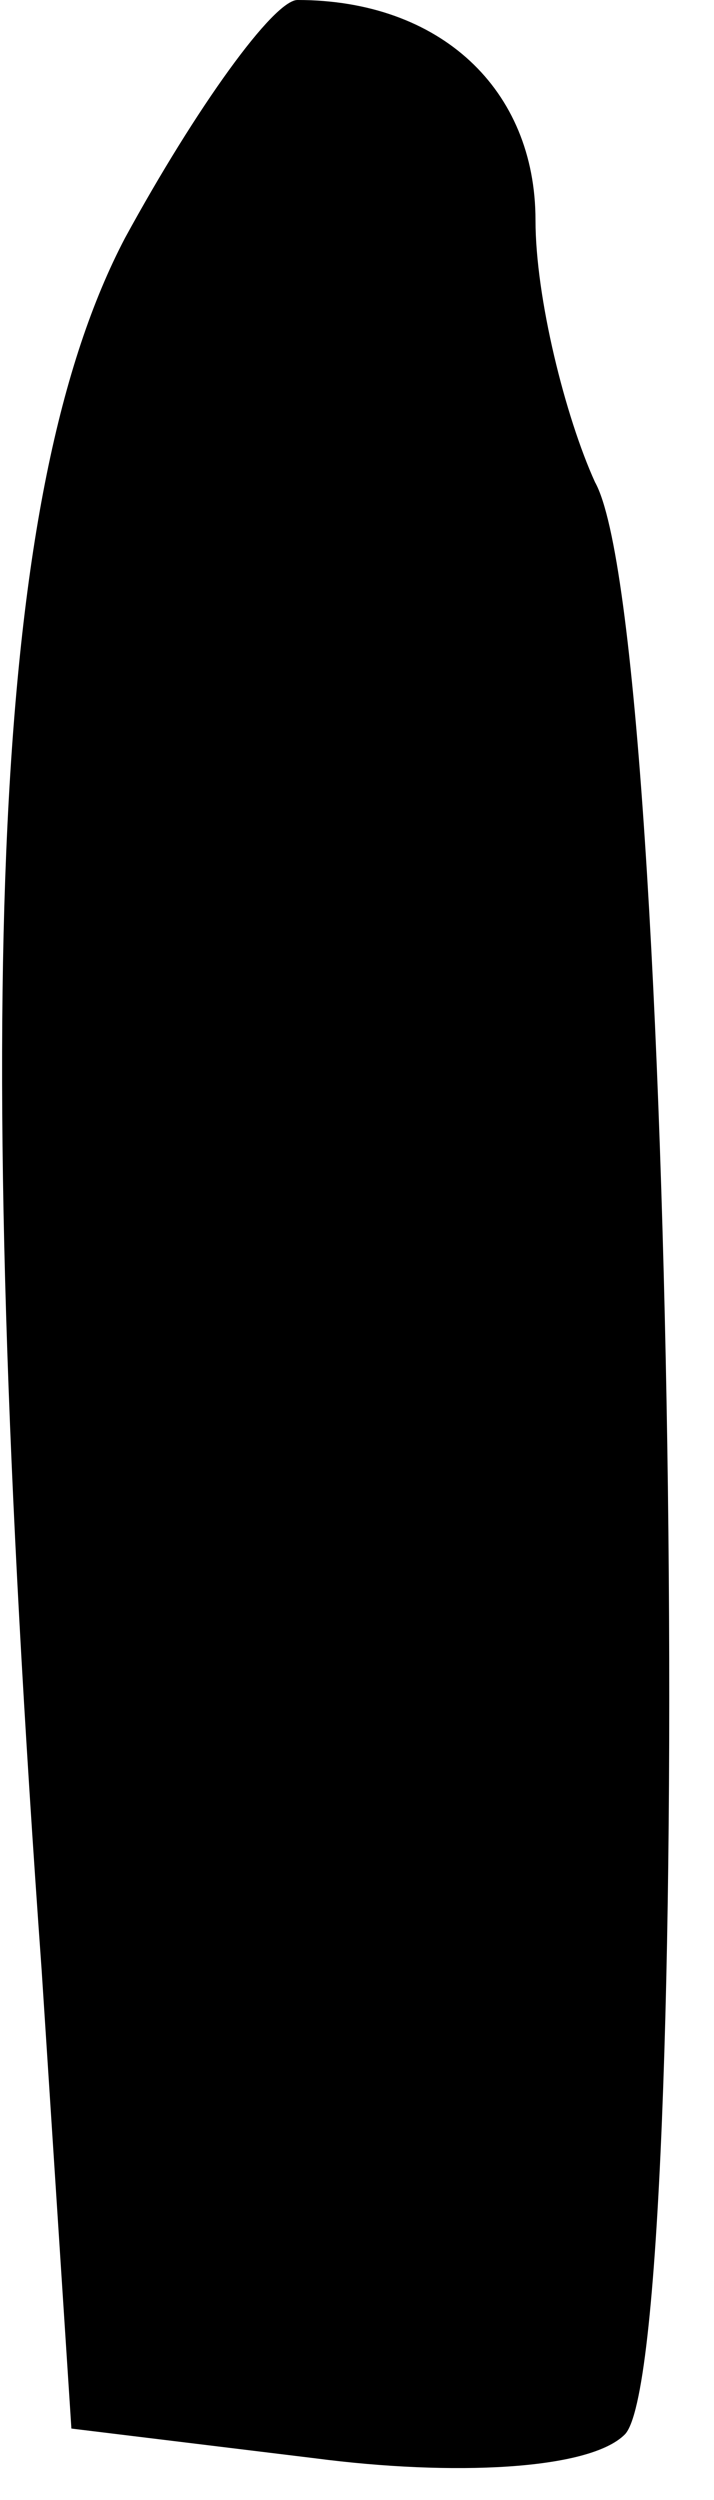 <?xml version="1.0" standalone="no"?>
<!DOCTYPE svg PUBLIC "-//W3C//DTD SVG 20010904//EN"
 "http://www.w3.org/TR/2001/REC-SVG-20010904/DTD/svg10.dtd">
<svg version="1.0" xmlns="http://www.w3.org/2000/svg"
 width="12pt" height="42pt" viewBox="0 0 12 42"
 preserveAspectRatio="xMidYMid meet">
<g transform="translate(0,42) scale(0.1,-0.1)"
fill="#000000" stroke="none">
<path fill="#000000" stroke="none" d="M21 380 c-22 -42 -26 -124 -14 -291 l5
-77 41 -5 c23 -3 46 -2 52 4 12 12 9 303 -5 328 -5 11 -10 31 -10 44 0 22 -16
37 -40 37 -4 0 -17 -18 -29 -40z"/>
</g>
</svg>
